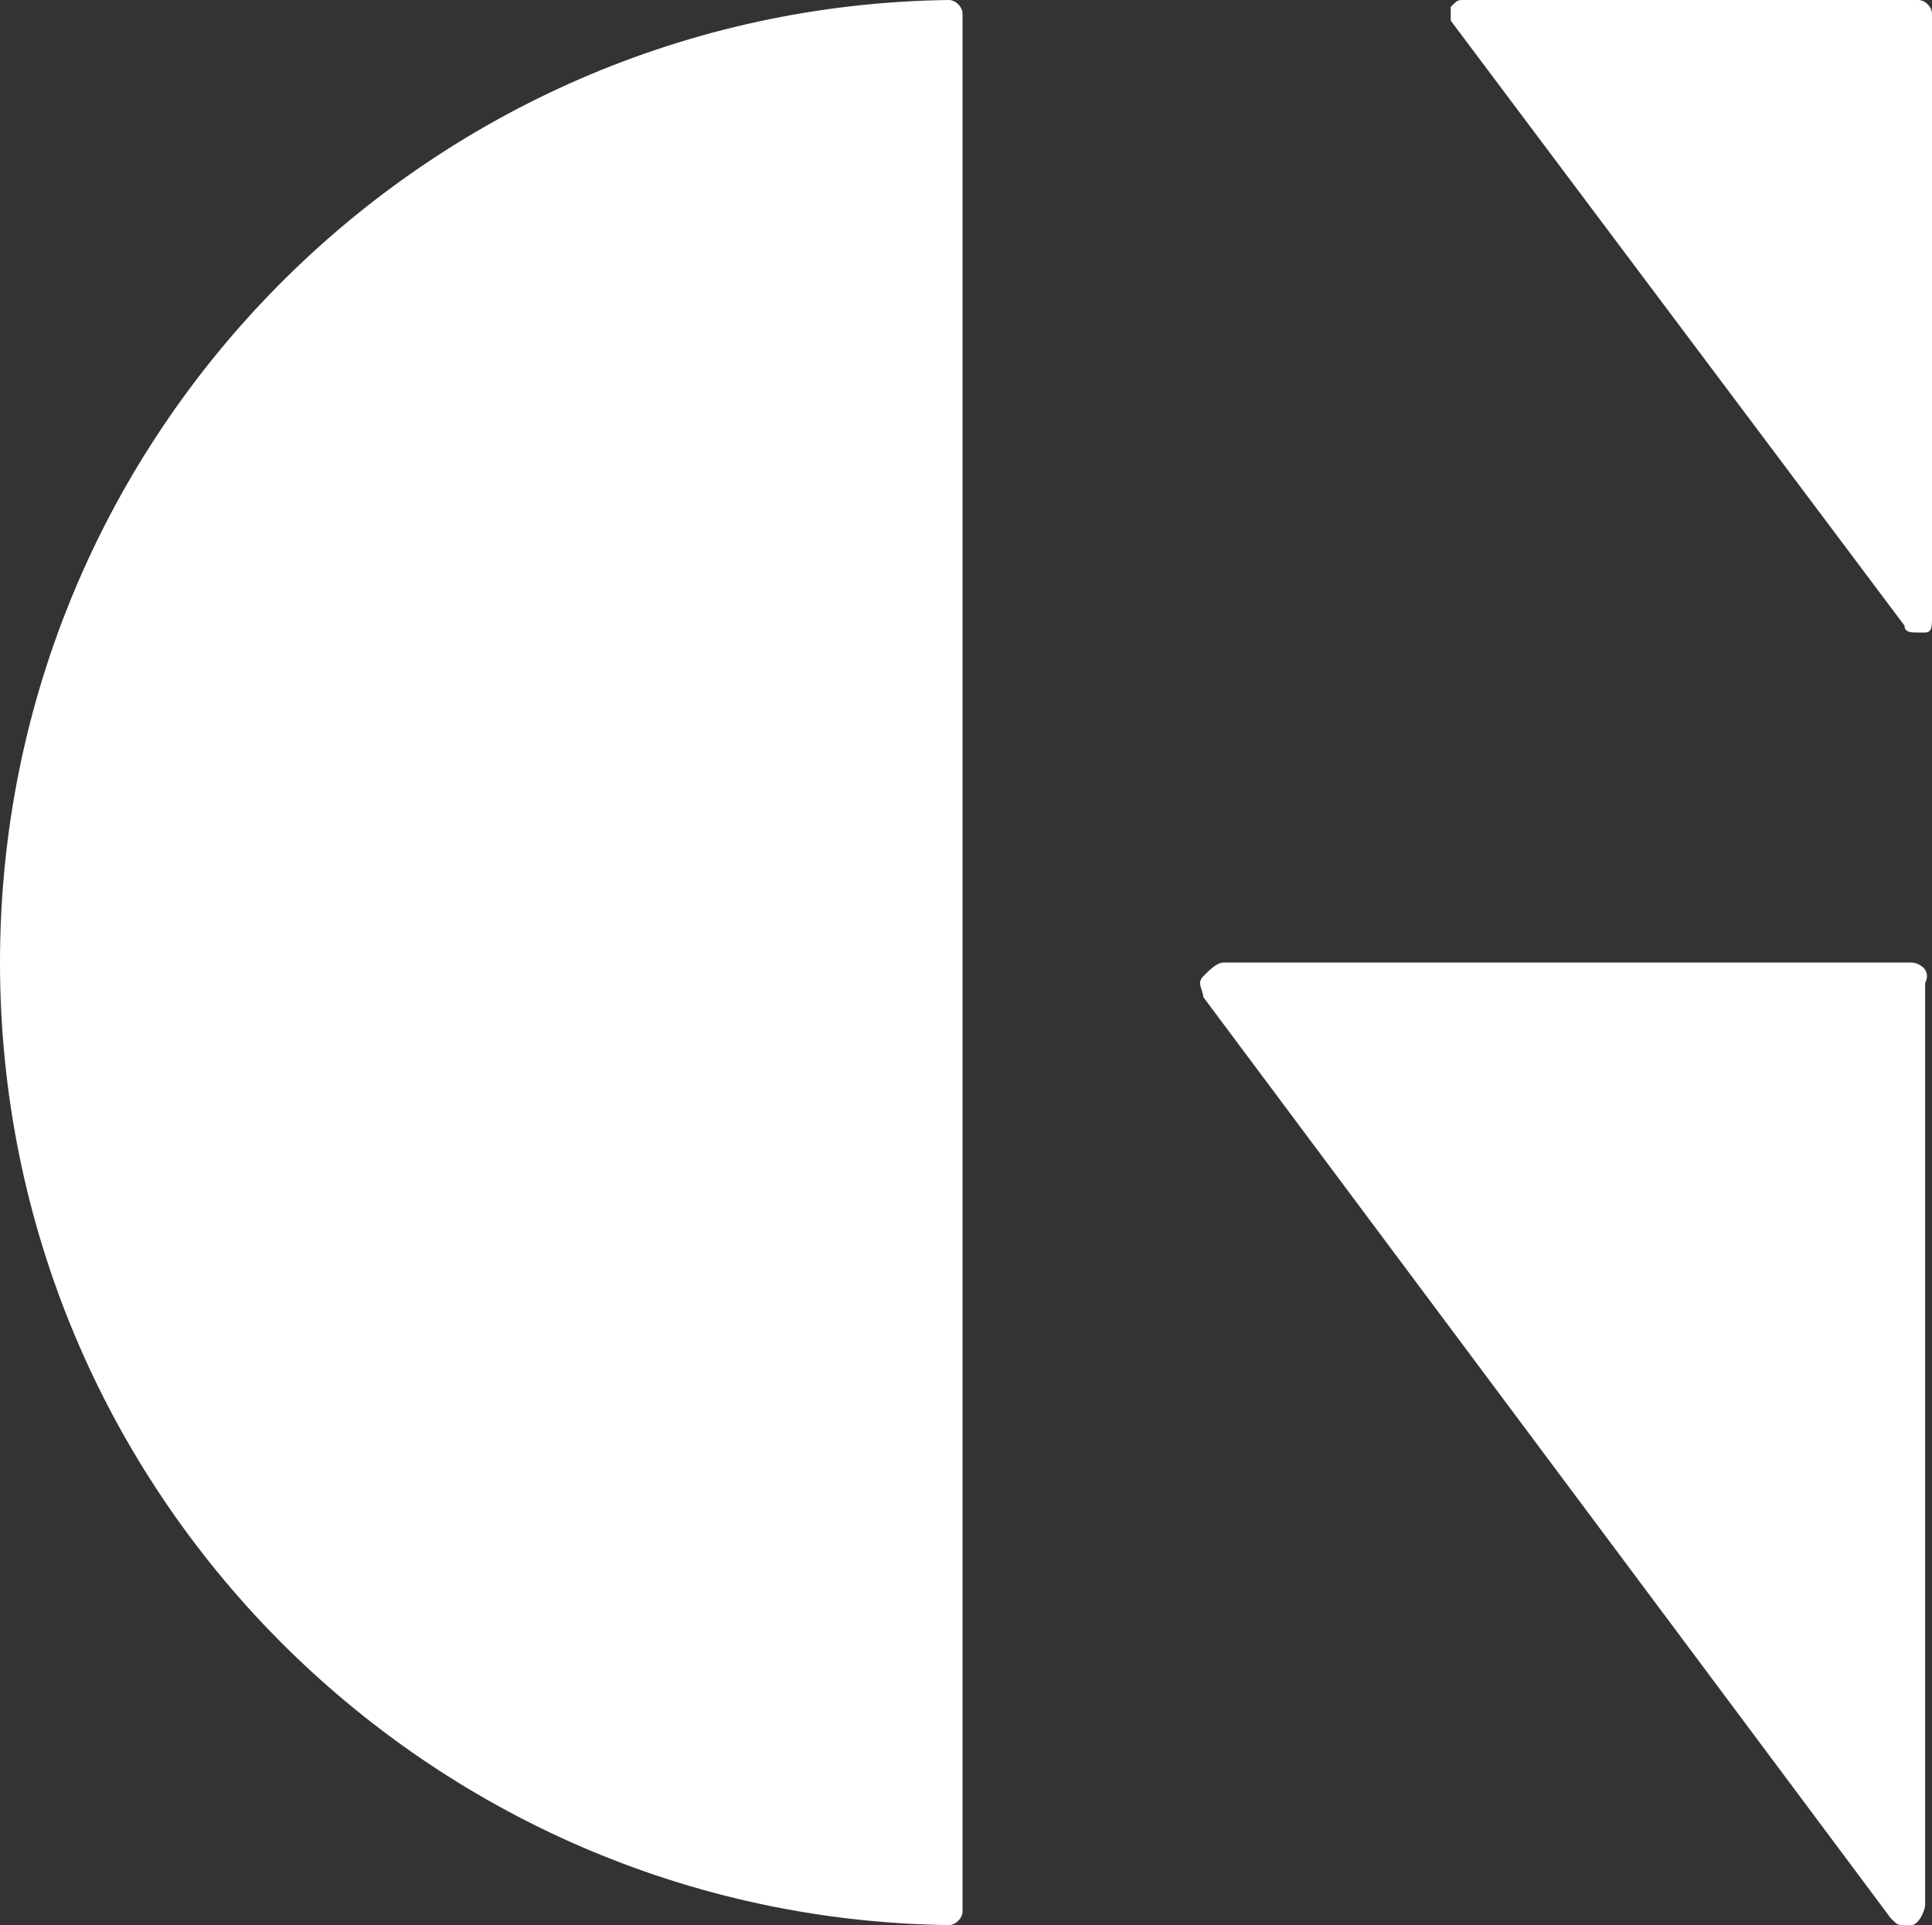 <?xml version="1.0" encoding="utf-8"?>
<!-- Generator: Adobe Illustrator 19.1.0, SVG Export Plug-In . SVG Version: 6.00 Build 0)  -->
<!DOCTYPE svg PUBLIC "-//W3C//DTD SVG 1.1//EN" "http://www.w3.org/Graphics/SVG/1.1/DTD/svg11.dtd">
<svg version="1.1" id="Layer_1" xmlns="http://www.w3.org/2000/svg" xmlns:xlink="http://www.w3.org/1999/xlink" x="0px" y="0px"
	 viewBox="0 0 28.1 28" style="enable-background:new 0 0 28.1 28;" xml:space="preserve">
<rect x="0" y="0" width="28.1" height="28" fill="#333333" stroke="none"/>
<style type="text/css">
	.st0{fill:#FFFFFF;}
</style>
<g>
	<g>
		<path class="st0" d="M27.8,14h-10c-0.1,0-0.2,0.1-0.3,0.2c-0.1,0.1,0,0.2,0,0.3l10,13.4c0.1,0.1,0.1,0.1,0.2,0.1c0,0,0.1,0,0.1,0
			c0.1,0,0.2-0.2,0.2-0.3V14.3C28.1,14.1,27.9,14,27.8,14z"/>
	</g>
	<path class="st0" d="M14,0.2C14,0.1,13.9,0,13.8,0C6.2,0.1,0,6.3,0,14s6.2,13.9,13.8,14c0.1,0,0.2-0.1,0.2-0.2V0.2z"/>
	<g>
		<path class="st0" d="M27.9,0h-6.6c-0.1,0-0.1,0-0.2,0.1c0,0.1,0,0.1,0,0.2l6.6,8.8c0,0.1,0.1,0.1,0.2,0.1c0,0,0,0,0.1,0
			c0.1,0,0.1-0.1,0.1-0.2V0.2C28.1,0.1,28,0,27.9,0z"/>
	</g>
</g>
</svg>
